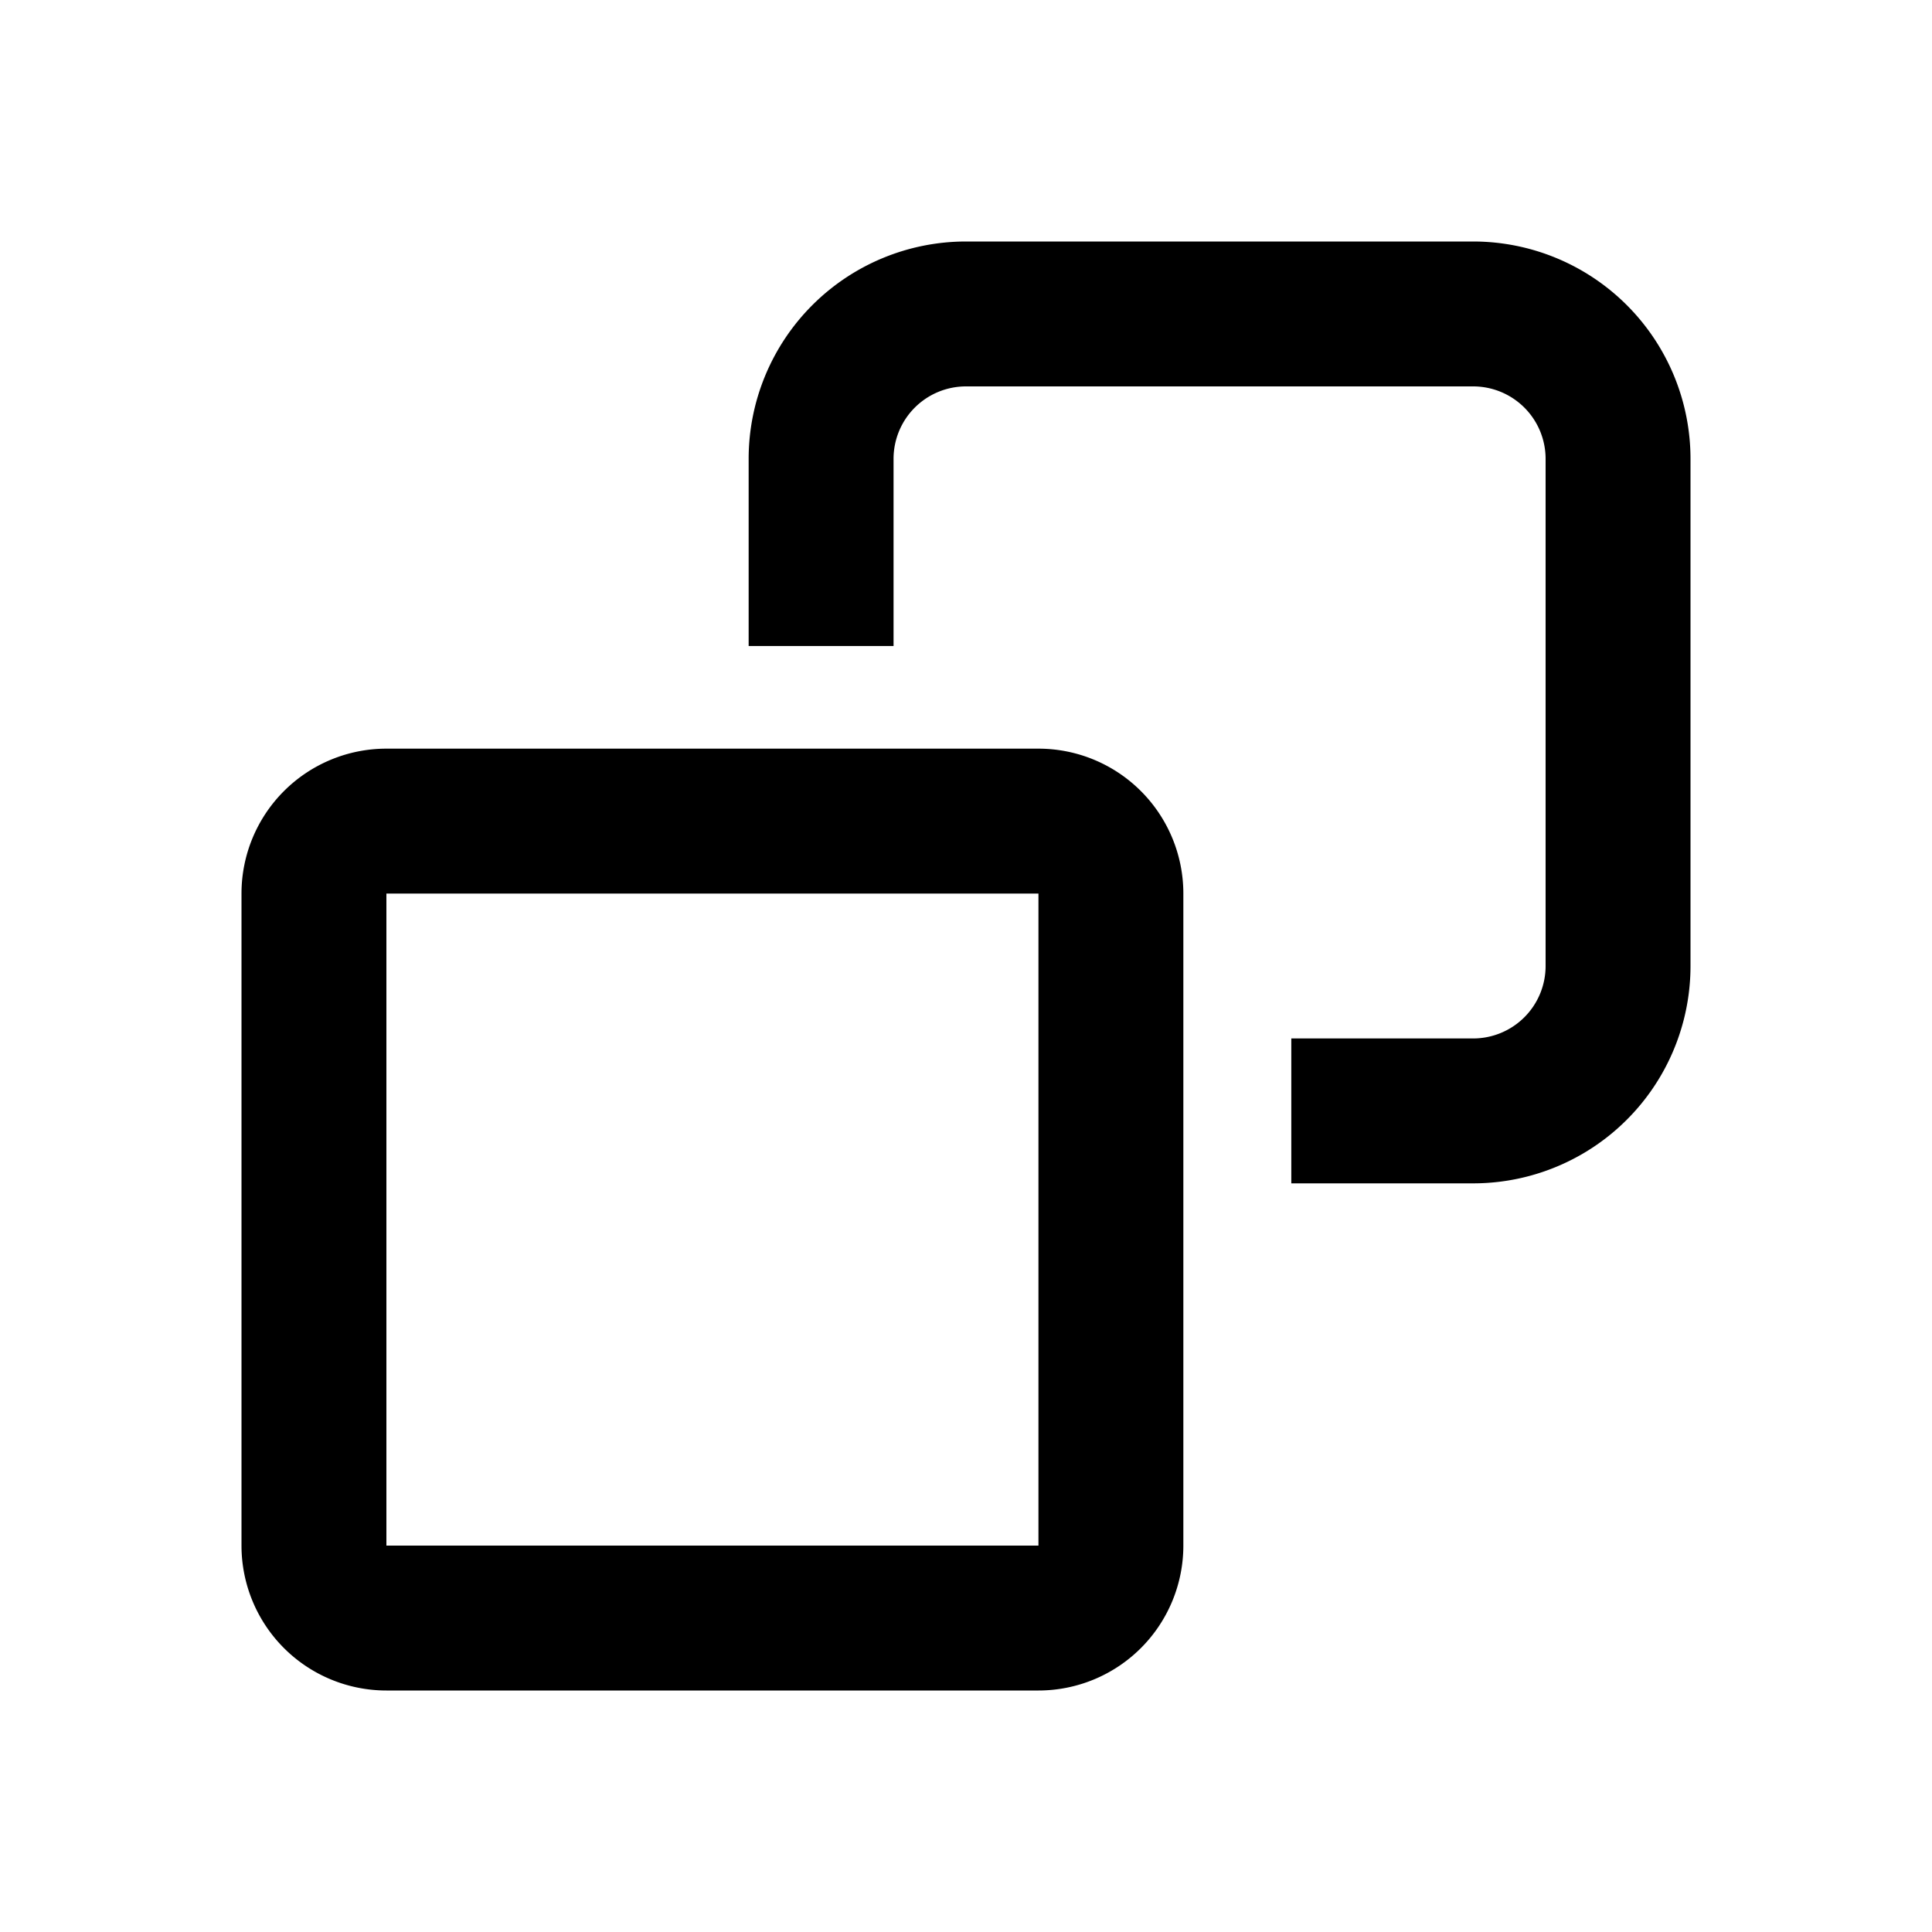 <svg xmlns="http://www.w3.org/2000/svg" width="24" height="24" fill="none" viewBox="0 0 24 24"><path fill="currentcolor" fill-rule="evenodd" d="M12 3a2.7 2.7 0 0 0-2.7 2.7v2.325h1.8V5.7a.9.9 0 0 1 .9-.9h6.3a.9.9 0 0 1 .9.9V12a.9.9 0 0 1-.9.9h-2.259v1.8H18.3A2.7 2.7 0 0 0 21 12V5.7A2.7 2.7 0 0 0 18.3 3H12Zm-7.2 8.1h8.1v8.1H4.8v-8.1Zm-1.8 0a1.8 1.8 0 0 1 1.8-1.8h8.1a1.8 1.8 0 0 1 1.8 1.8v8.1a1.8 1.8 0 0 1-1.8 1.8H4.8A1.8 1.8 0 0 1 3 19.2v-8.1Z" clip-rule="evenodd"/></svg>